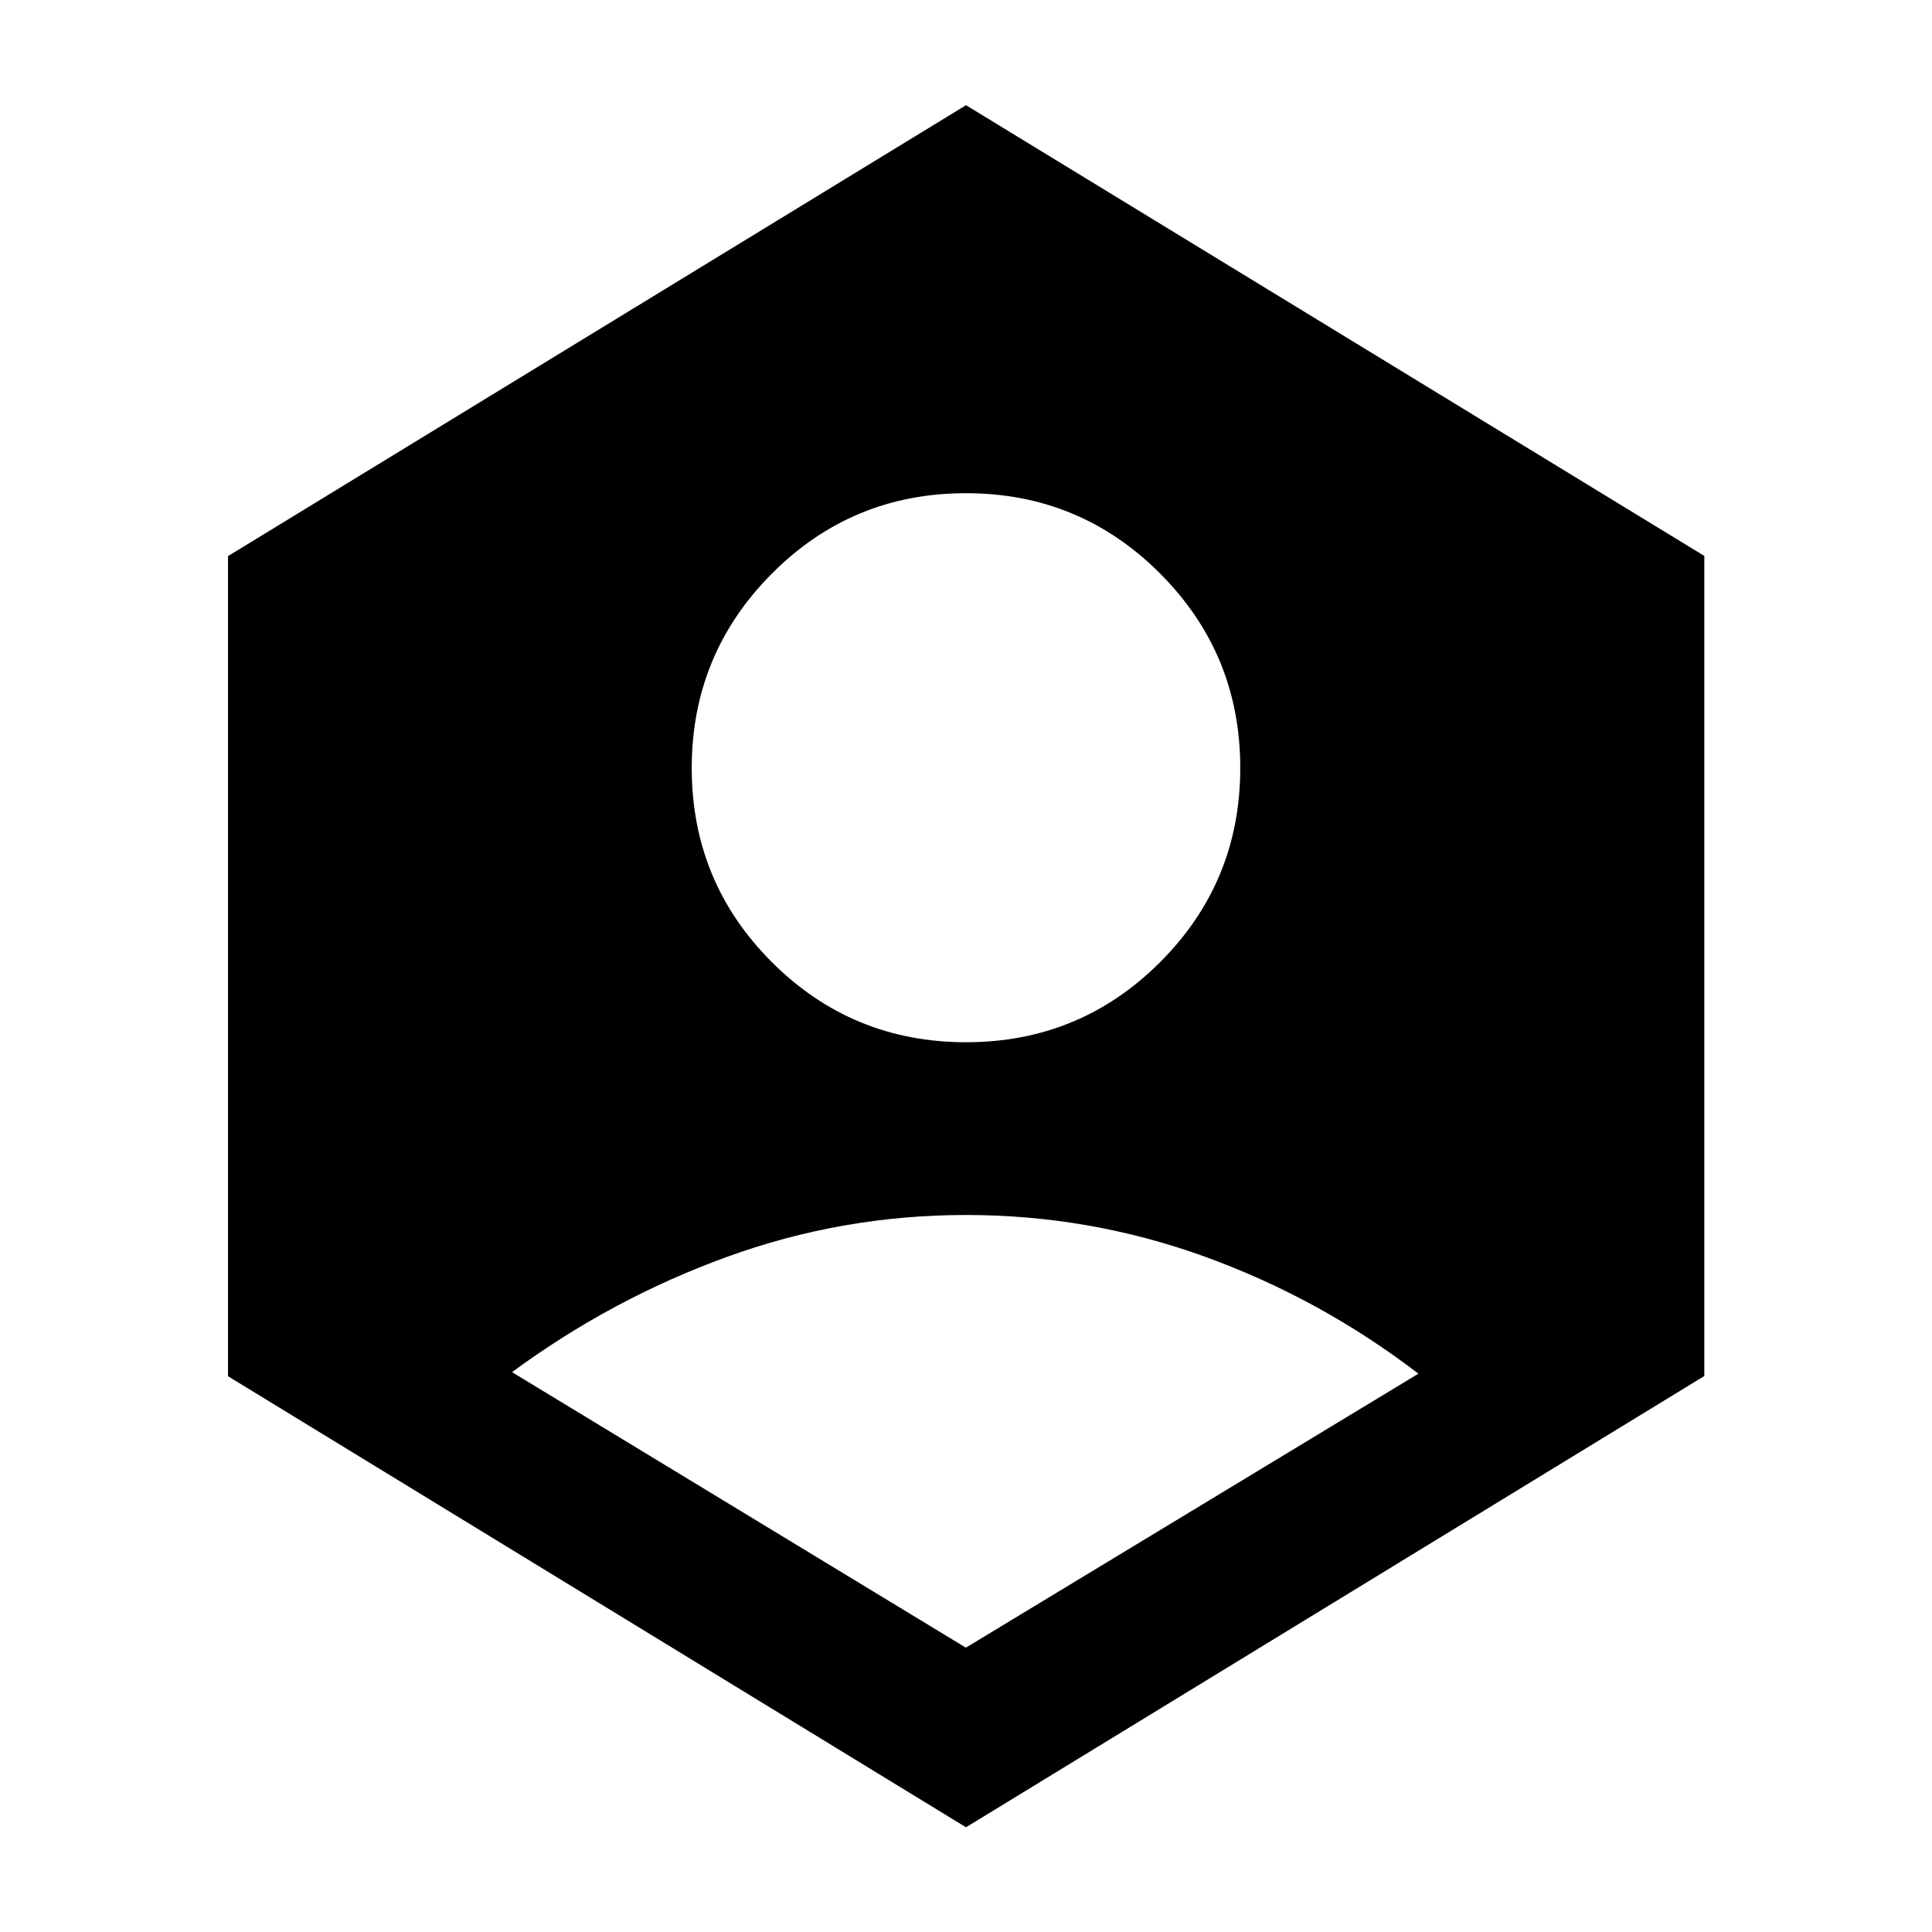 <svg xmlns="http://www.w3.org/2000/svg" height="40" viewBox="0 -960 960 960" width="40"><path d="M479.93-141.28 704.8-277.43q-48.88-37.42-106.12-58.14-57.24-20.71-118.67-20.71-61.42 0-118.67 20.77t-106.91 57.32l225.5 136.91Zm.1-300.84q56.66 0 96.46-39.83 39.79-39.82 39.79-96.48 0-56.66-39.82-96.58-39.83-39.92-96.49-39.92t-96.46 39.99q-39.79 39.99-39.79 96.56 0 56.66 39.82 96.46 39.83 39.8 96.49 39.8ZM480-52.03 113.3-276.16v-407.51L480-907.73l366.86 223.96v407.51L480-52.03Z"/></svg>